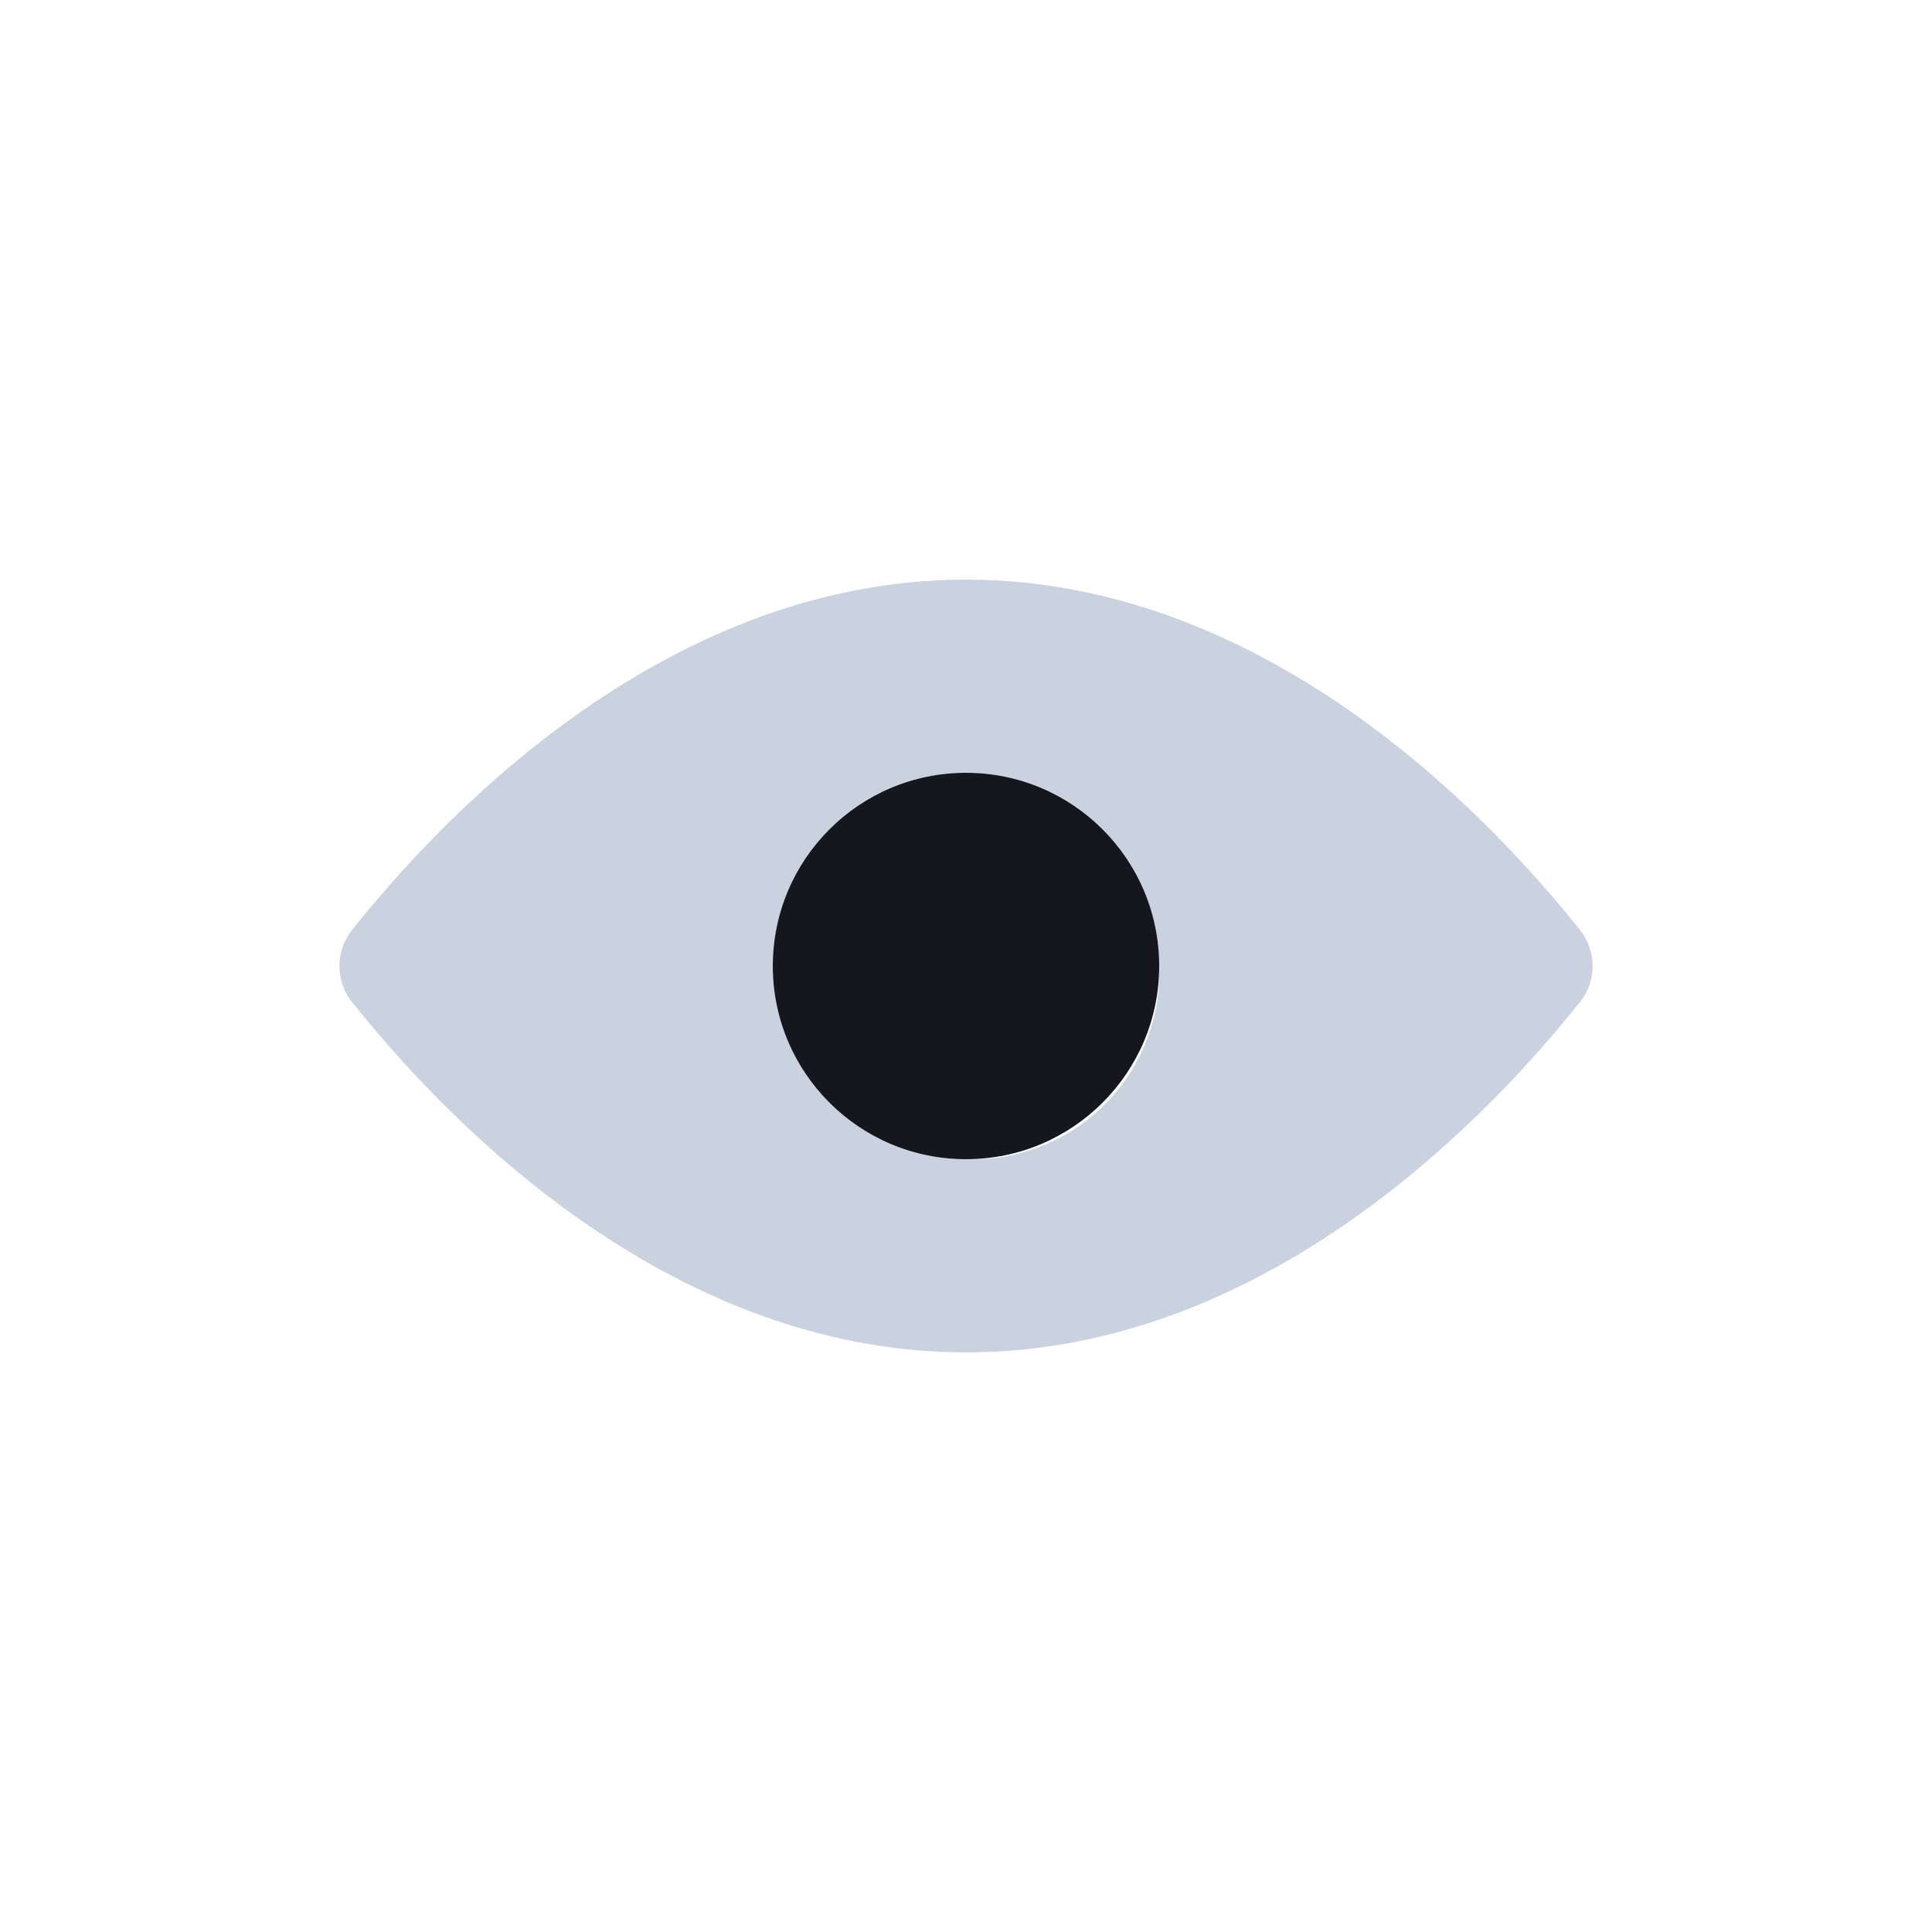 <?xml version="1.0" encoding="UTF-8"?>
<svg width="30px" height="30px" viewBox="0 0 30 30" version="1.1" xmlns="http://www.w3.org/2000/svg" xmlns:xlink="http://www.w3.org/1999/xlink">
    <title>Icon/Eye Copy</title>
    <g id="Icon/Eye-Copy" stroke="none" stroke-width="1" fill="none" fill-rule="evenodd">
        <rect id="Rectangle" x="0" y="0" width="30" height="30"></rect>
        <g id="Eyeball_on" transform="translate(5, 9)">
            <path d="M19.5,5.4 C18.3,3.9 14.8,0 10,0 C5.2,0 1.7,3.9 0.5,5.4 C0.194,5.742 0.194,6.258 0.5,6.6 C1.7,8.1 5.2,12 10,12 C14.8,12 18.3,8.1 19.5,6.6 C19.806,6.258 19.806,5.742 19.5,5.4 Z M10,9 C8.343,9 7,7.657 7,6 C7,4.343 8.343,3 10,3 C11.657,3 13,4.343 13,6 C13.028,6.804 12.721,7.584 12.152,8.152 C11.584,8.721 10.804,9.028 10,9 Z" id="Shape" fill="#A7B4CB" opacity="0.6"></path>
            <circle id="Oval" fill="#16161F" cx="10" cy="6" r="3"></circle>
        </g>
    </g>
</svg>